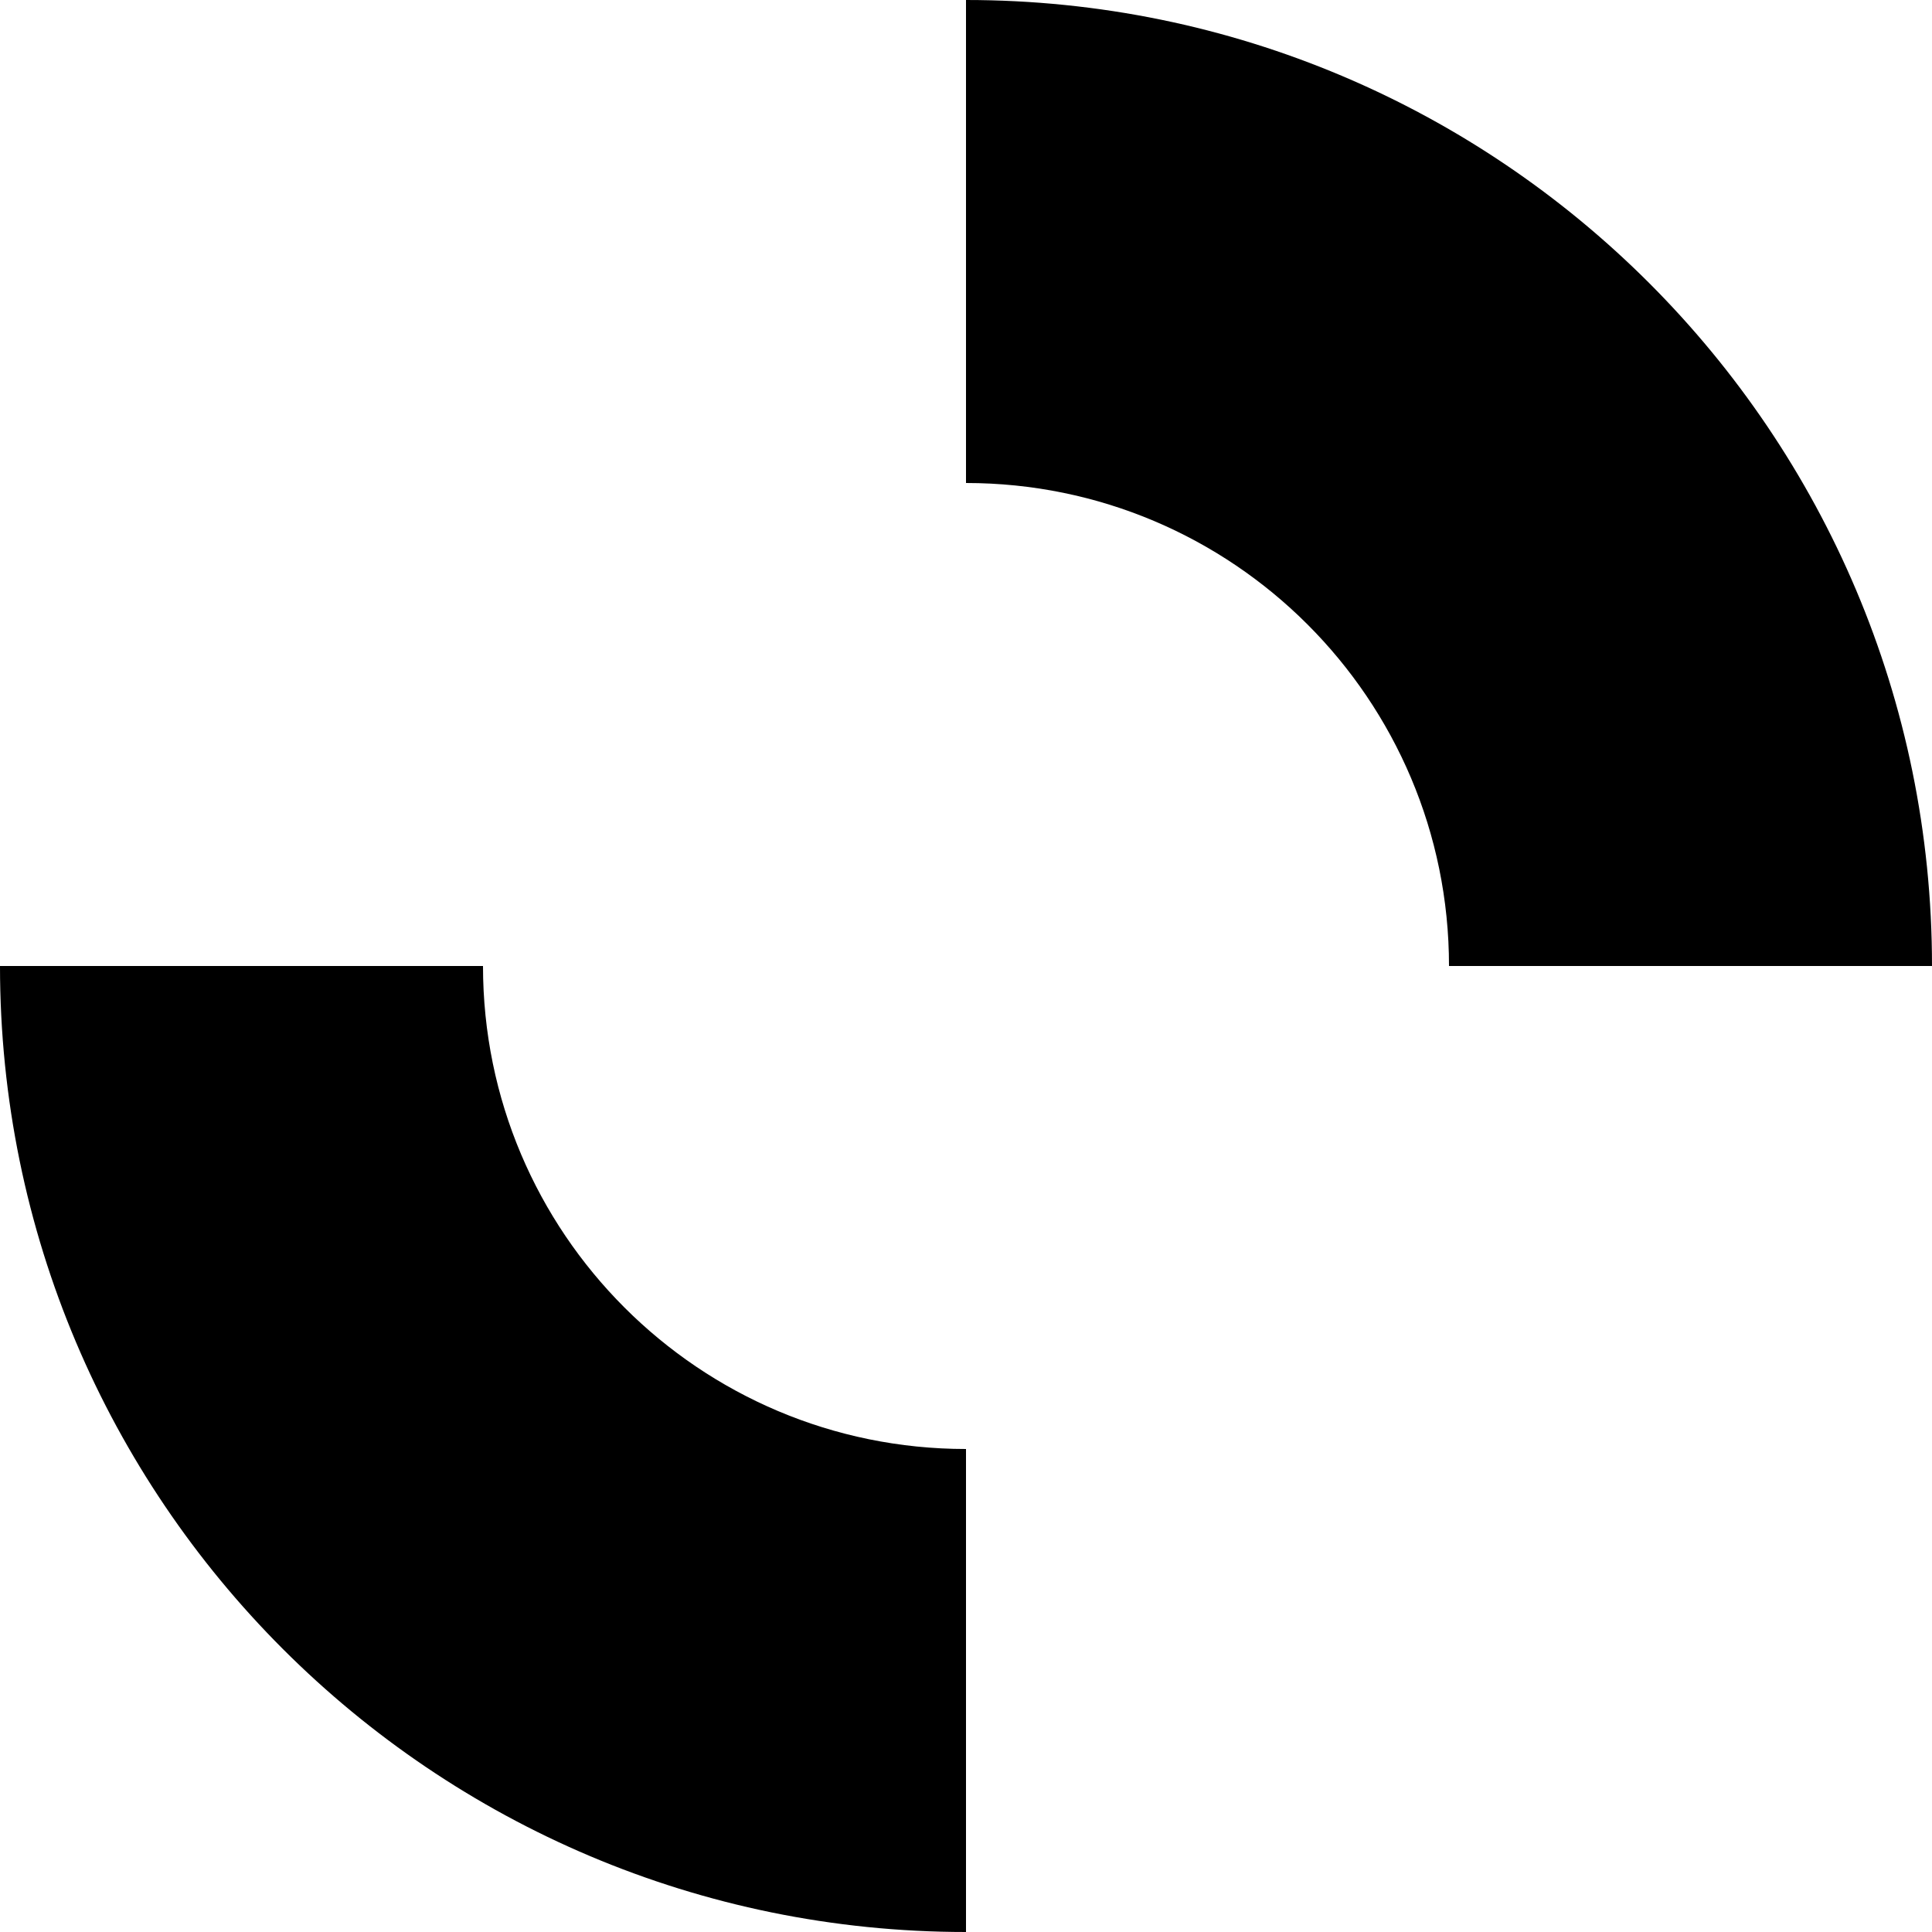 <?xml version="1.0" encoding="UTF-8"?>
<svg width="100px" height="100px" viewBox="0 0 100 100" version="1.1" xmlns="http://www.w3.org/2000/svg" xmlns:xlink="http://www.w3.org/1999/xlink">
    <!-- Generator: Sketch 42 (36781) - http://www.bohemiancoding.com/sketch -->
    <title>Shape5</title>
    <desc>Created with Sketch.</desc>
    <defs></defs>
    <g id="Page-1" stroke="none" stroke-width="1" fill="none" fill-rule="evenodd">
        <g id="Shape5" fill="#000000">
            <path d="M50,100 C22.386,100 0,77.614 0,50 L25,50 C25,63.807 36.193,75 50,75 L50,100 Z M100,50 C100,22.386 77.614,0 50,0 L50,25 C63.807,25 75,36.193 75,50 L100,50 Z" id="Combined-Shape"></path>
        </g>
    </g>
</svg>